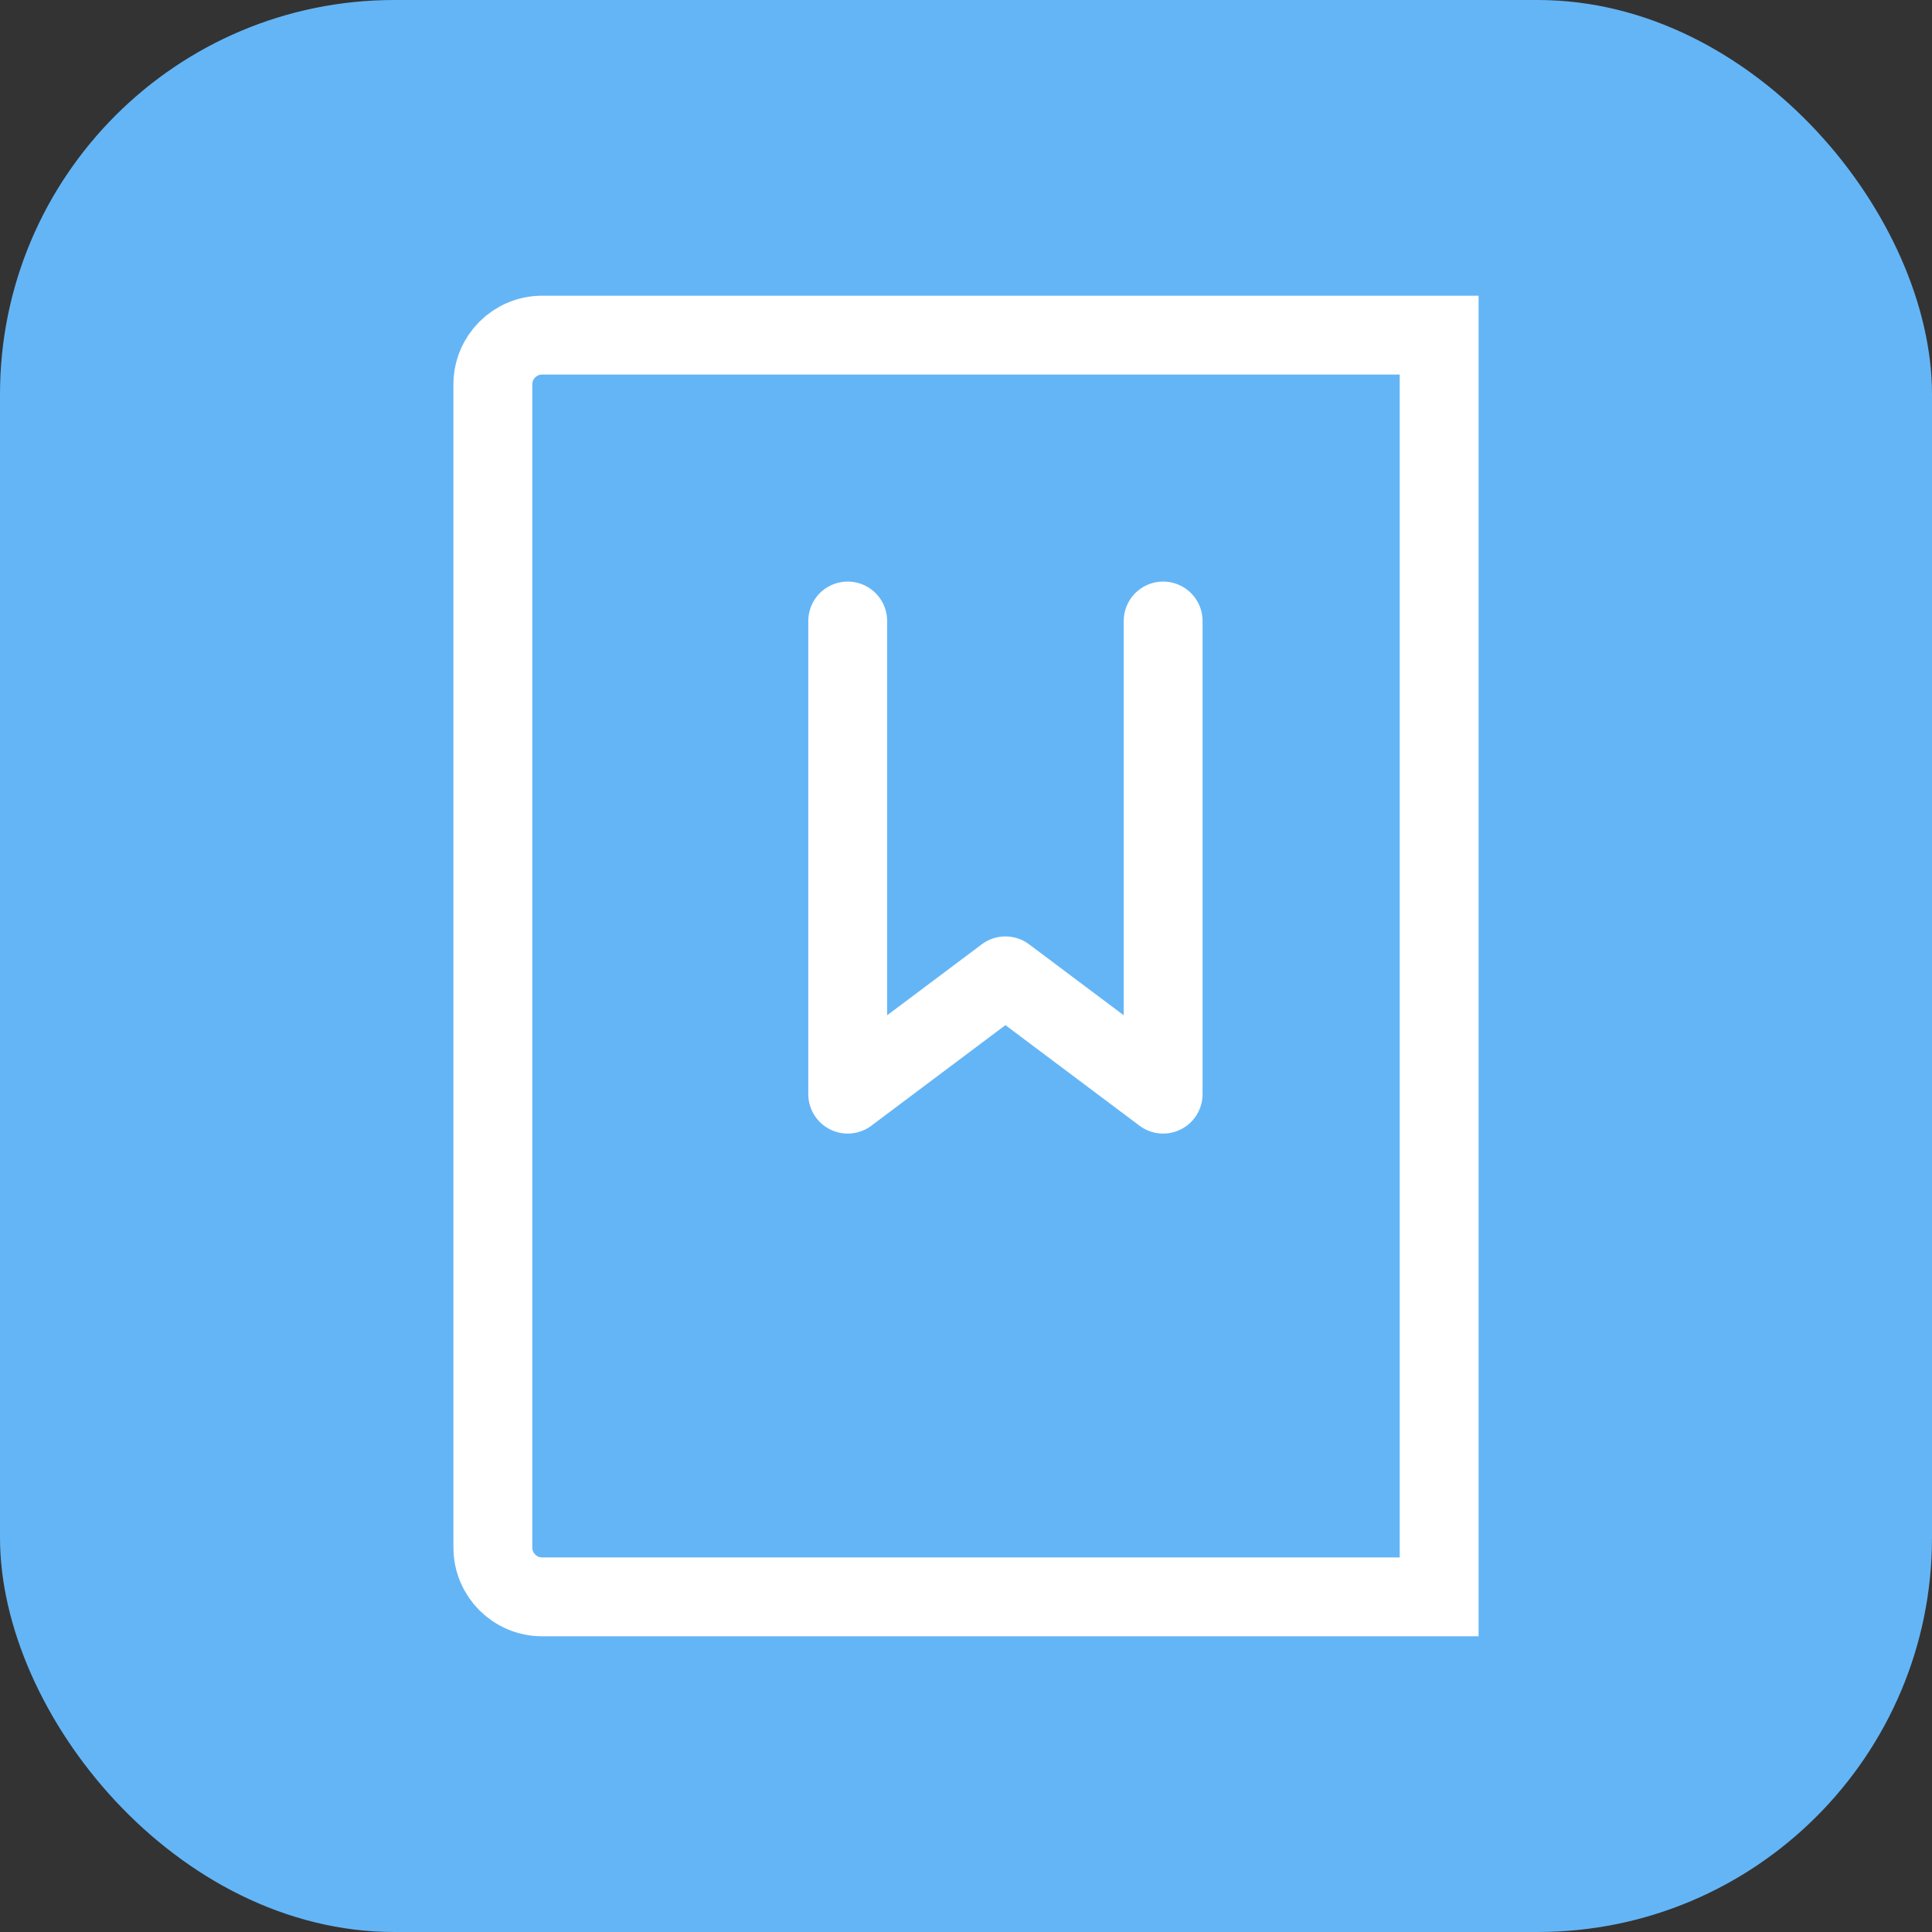 <svg width="196" height="196" viewBox="0 0 196 196" fill="none" xmlns="http://www.w3.org/2000/svg">
<rect x="0" y="0" width="196" height="196" fill="#333333" stroke="none"/>
<rect width="196" height="196" rx="40" fill="#64B5F6"/>
<path d="M50 157V39C50 36.239 52.239 34 55 34H146V162H55C52.239 162 50 159.761 50 157Z" stroke="white" stroke-width="8"/>
<path d="M118 63V111L102 99L86 111V63" stroke="white" stroke-width="8" stroke-linecap="round" stroke-linejoin="round"/>
</svg>
